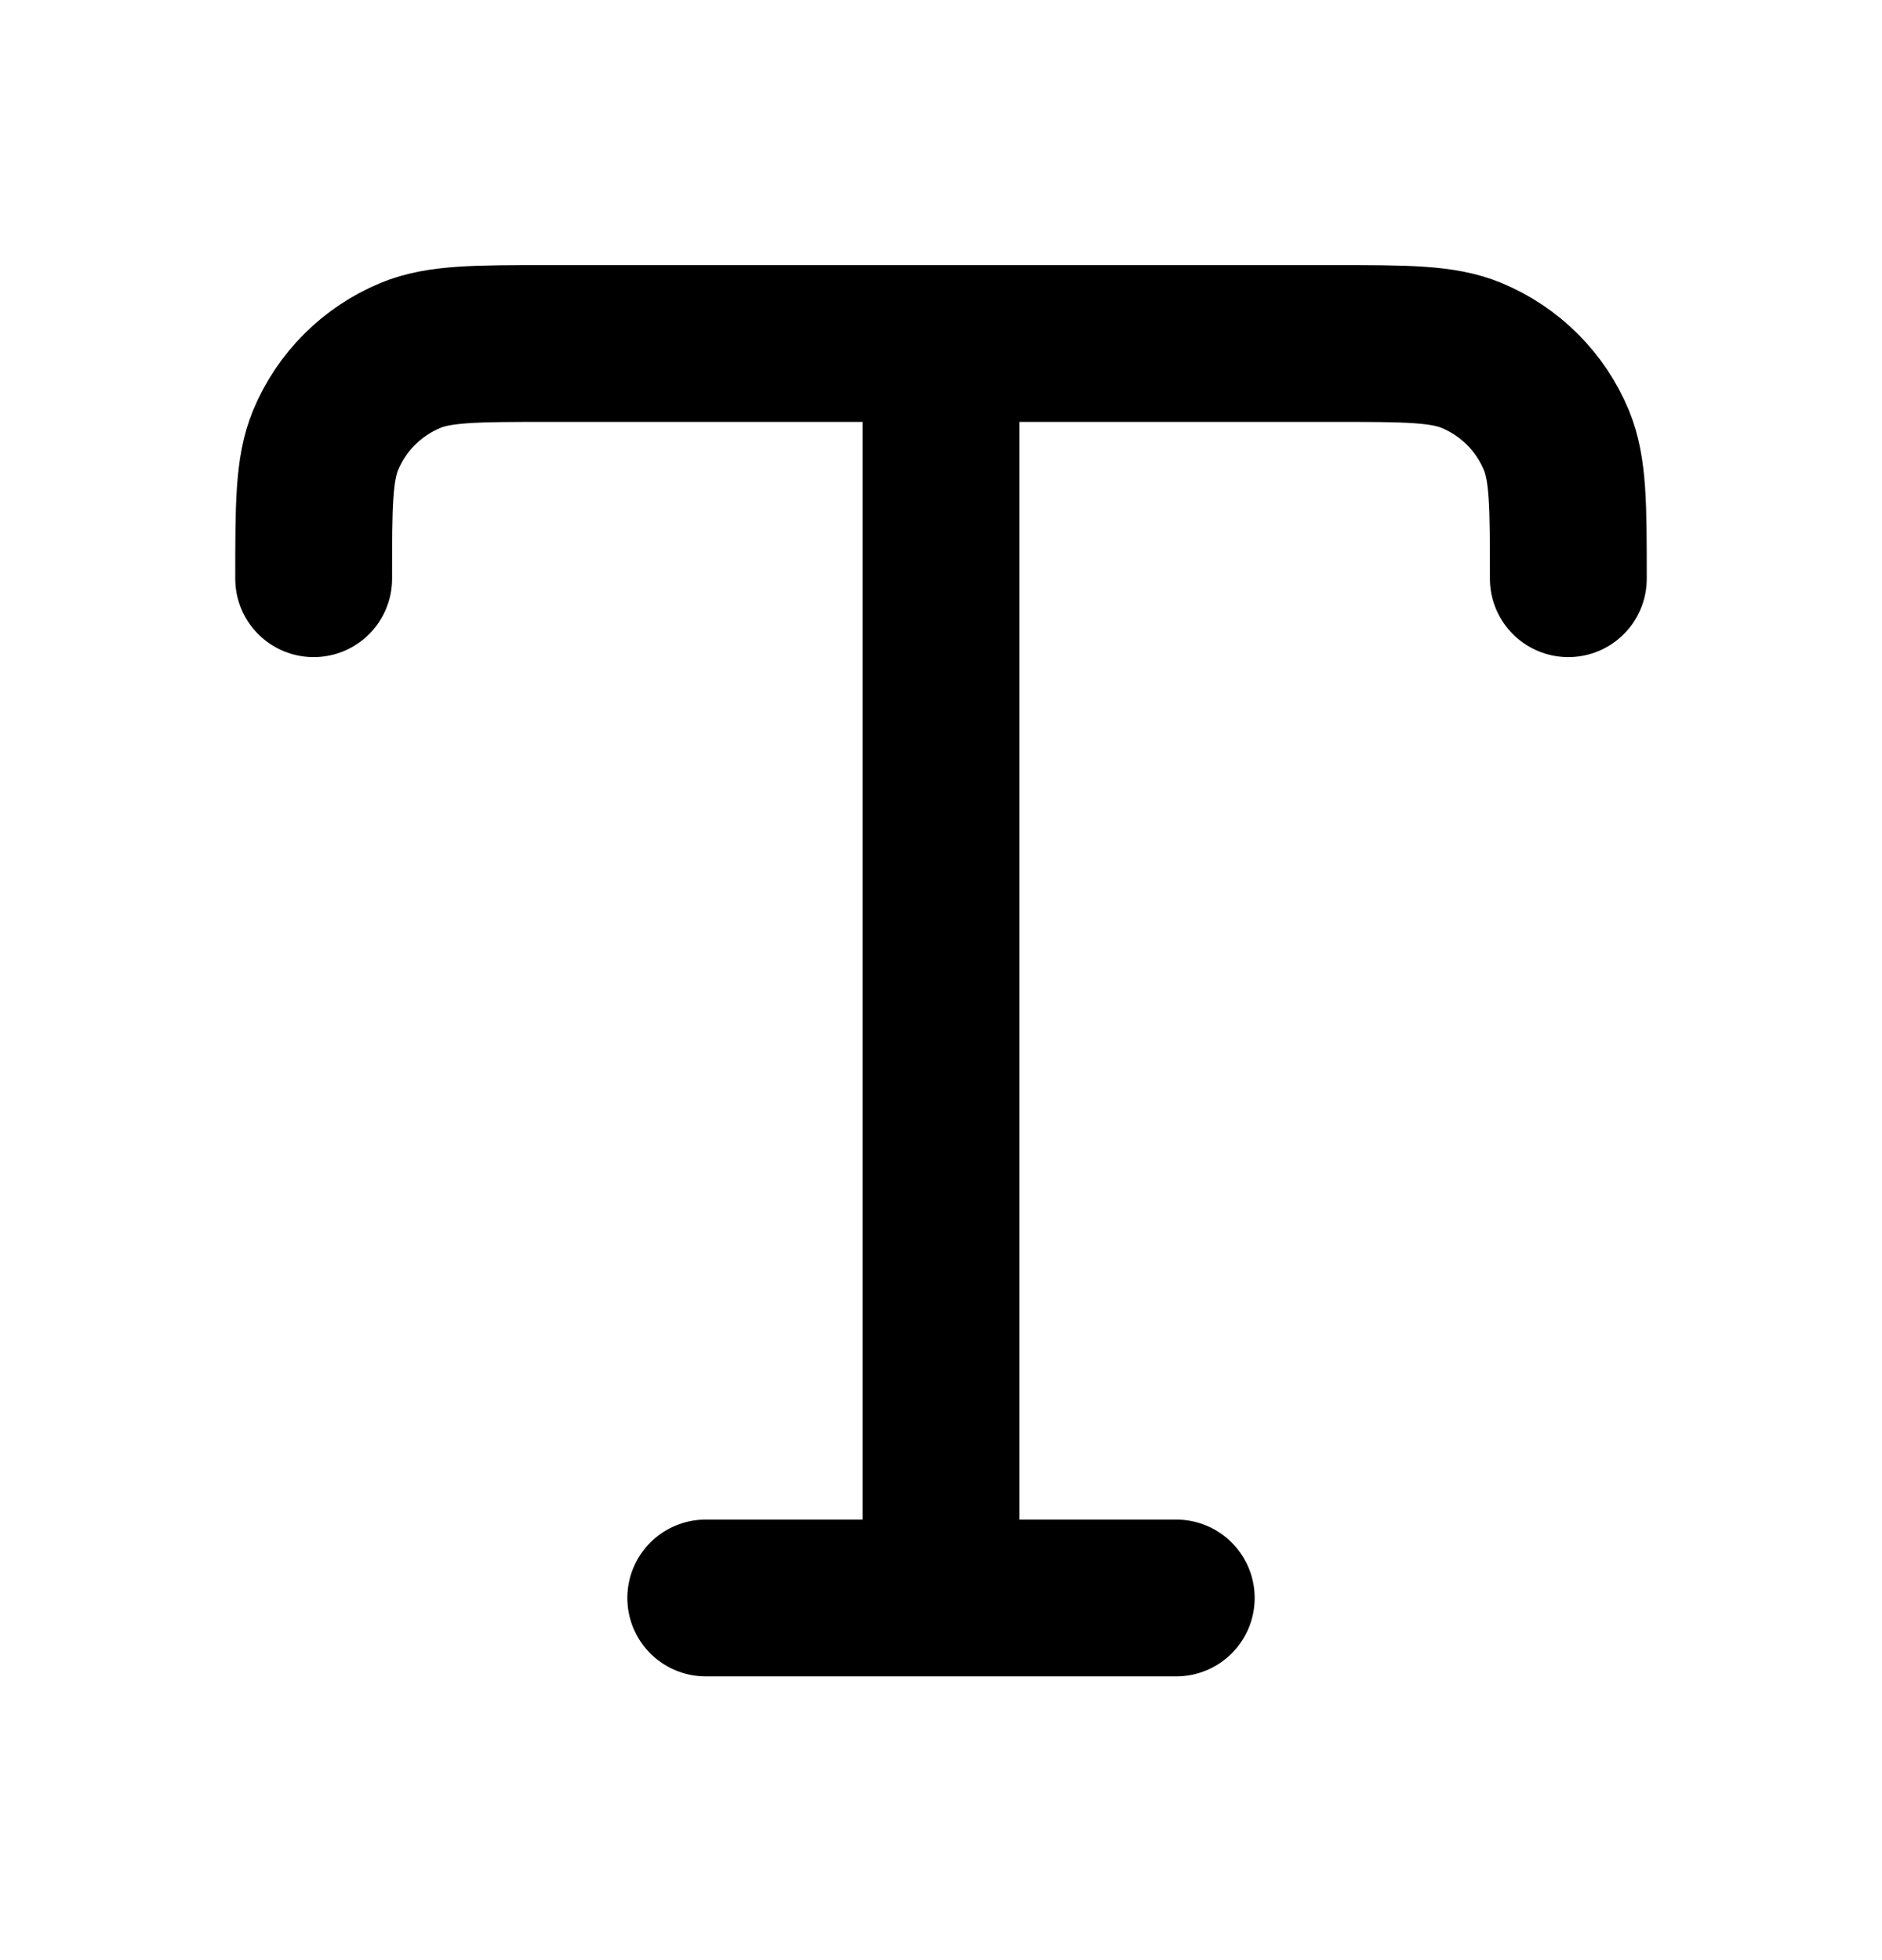 <svg width="24" height="25" viewBox="0 0 24 25" fill="none" xmlns="http://www.w3.org/2000/svg">
<path d="M4 7.381C4 6.449 4 5.983 4.152 5.615C4.355 5.125 4.745 4.736 5.235 4.533C5.602 4.381 6.068 4.381 7 4.381H17C17.932 4.381 18.398 4.381 18.765 4.533C19.255 4.736 19.645 5.125 19.848 5.615C20 5.983 20 6.449 20 7.381M9 20.381H15M12 4.381V20.381" stroke="black" stroke-width="2" stroke-linecap="round" stroke-linejoin="round"/>
</svg>

